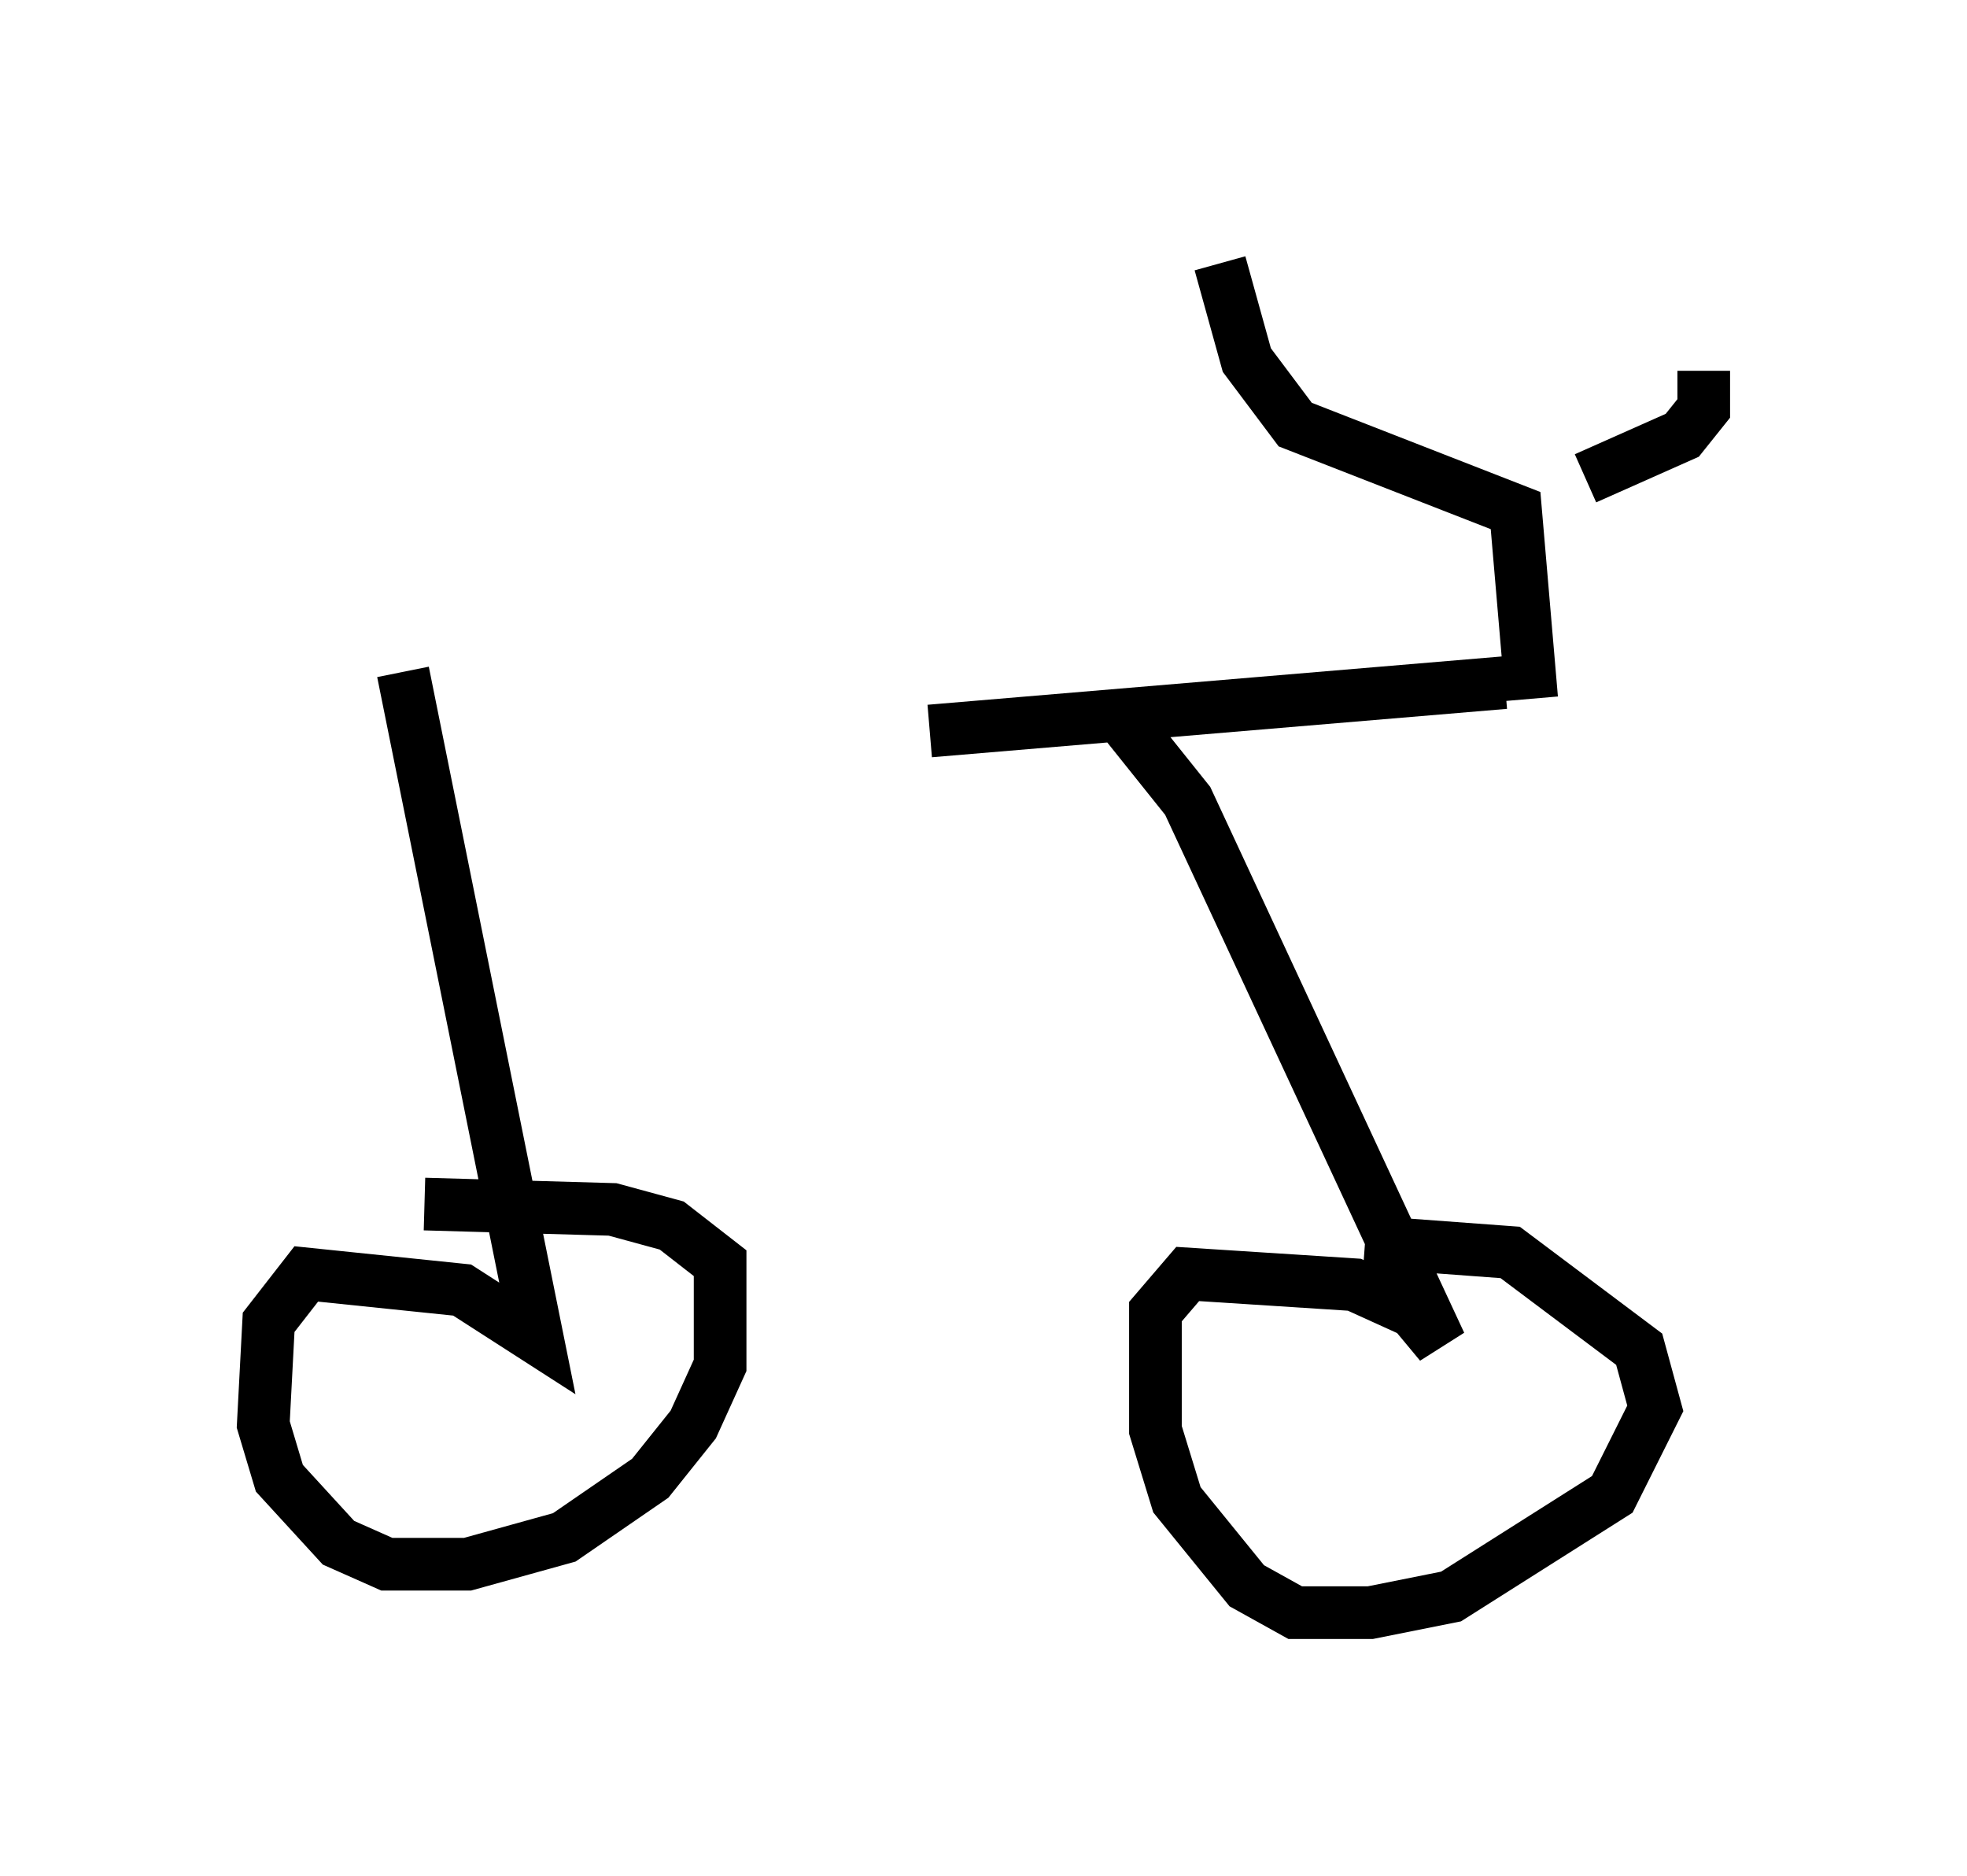 <?xml version="1.0" encoding="utf-8" ?>
<svg baseProfile="full" height="35.623" version="1.1" width="37.359" xmlns="http://www.w3.org/2000/svg" xmlns:ev="http://www.w3.org/2001/xml-events" xmlns:xlink="http://www.w3.org/1999/xlink"><defs /><rect fill="white" height="35.623" width="37.359" x="0" y="0" /><path d="M6.633, 15.515 m11.025, -1.633 l10.923, -0.919 m-7.248, 0.715 l1.225, 1.531 4.798, 10.311 l-0.51, -0.613 -1.123, -0.51 l-3.165, -0.204 -0.613, 0.715 l0.0, 2.246 0.408, 1.327 l1.327, 1.633 0.919, 0.51 l1.429, 0.0 1.531, -0.306 l3.063, -1.94 0.817, -1.633 l-0.306, -1.123 -2.45, -1.838 l-2.756, -0.204 m-18.273, -10.821 l2.552, 12.658 -1.429, -0.919 l-2.96, -0.306 -0.715, 0.919 l-0.102, 1.94 0.306, 1.021 l1.123, 1.225 0.919, 0.408 l1.531, 0.0 1.838, -0.51 l1.633, -1.123 0.817, -1.021 l0.51, -1.123 0.0, -1.94 l-0.919, -0.715 -1.123, -0.306 l-3.573, -0.102 m21.029, -9.596 l-0.306, -3.573 -4.185, -1.633 l-0.919, -1.225 -0.51, -1.838 m6.942, 4.083 l1.838, -0.817 0.408, -0.51 l0.0, -0.715 " fill="none" stroke="black" stroke-width="1" /></svg>